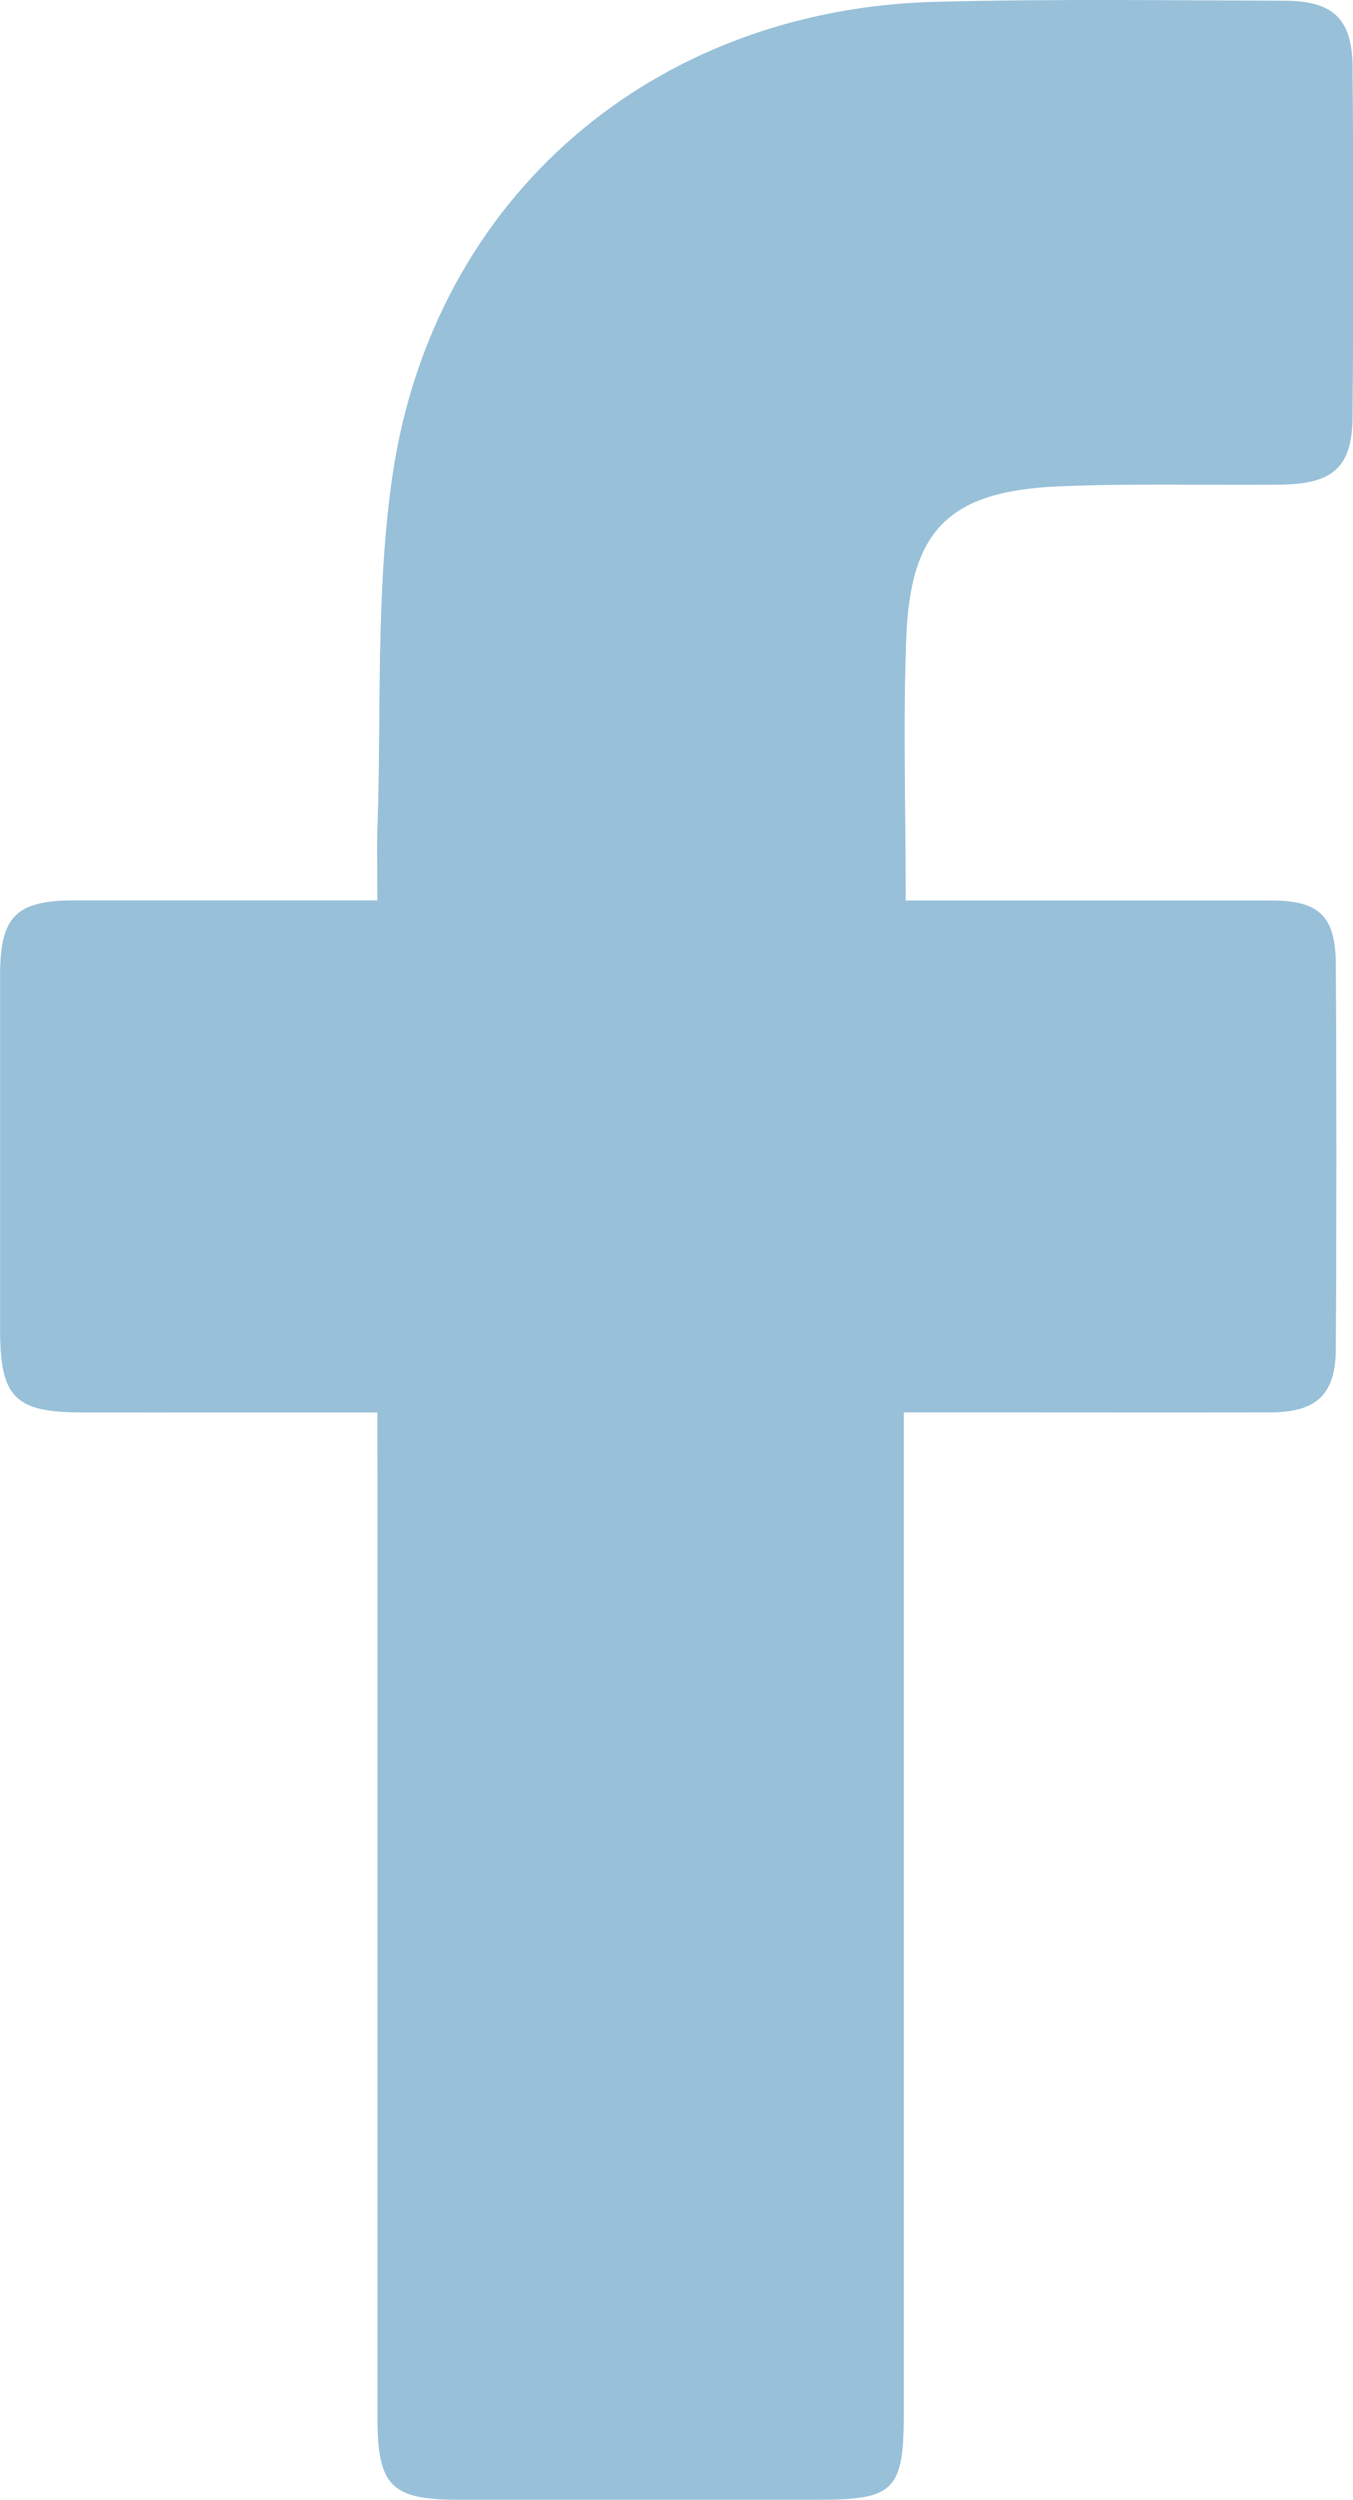 <svg xmlns="http://www.w3.org/2000/svg" viewBox="0 0 151.79 280.25"><defs><style>.cls-1{fill:#98c0d9;}</style></defs><g id="Layer_2" data-name="Layer 2"><g id="Layer_1-2" data-name="Layer 1"><path class="cls-1" d="M42.35,158.34v7.2q0,52.76,0,105.52c0,7.63,1.56,9.17,9,9.18q20.25,0,40.5,0c8.44,0,9.51-1.06,9.52-9.54q0-52.75,0-105.52v-6.84h6.06c11.67,0,23.33,0,35,0,5.33,0,7.38-2,7.41-7.15q.13-21.51,0-43c0-5.42-1.84-7.16-7.25-7.18-11.83-.06-23.66,0-35.49,0h-5.51c0-10.39-.32-20,.07-29.67.49-12,4.94-16.29,17.06-16.81,8.32-.36,16.66-.11,25-.2,5.9-.07,7.93-2,8-7.72q.14-19.5,0-39c0-5.45-2.17-7.45-7.74-7.47-13,0-26-.21-39,.12C73.38,1,48.72,22,44.08,53.13,42.14,66.22,42.83,79.7,42.36,93c-.08,2.45,0,4.91,0,7.94H36.89c-9.5,0-19,0-28.5,0-6.57,0-8.34,1.76-8.36,8.28,0,13.34,0,26.67,0,40,0,7.41,1.69,9.07,9.13,9.09C20,158.36,30.76,158.34,42.35,158.34Z"/><path class="cls-1" d="M42.35,158.34c-11.59,0-22.4,0-33.2,0-7.44,0-9.11-1.68-9.13-9.09,0-13.34,0-26.67,0-40,0-6.52,1.79-8.25,8.36-8.28,9.5,0,19,0,28.5,0h5.46c0-3-.07-5.49,0-7.94.47-13.31-.22-26.79,1.72-39.88C48.72,22,73.38,1,105,.2c13-.33,26-.16,39-.12,5.57,0,7.7,2,7.74,7.47q.15,19.5,0,39c0,5.77-2.07,7.65-8,7.72-8.33.09-16.67-.16-25,.2-12.12.52-16.57,4.83-17.06,16.81-.39,9.63-.07,19.28-.07,29.67h5.51c11.83,0,23.66,0,35.49,0,5.41,0,7.22,1.76,7.25,7.18q.13,21.51,0,43c0,5.16-2.08,7.12-7.41,7.15-11.67.08-23.33,0-35,0h-6.06v6.84q0,52.77,0,105.52c0,8.48-1.08,9.54-9.52,9.54q-20.25,0-40.5,0c-7.47,0-9-1.55-9-9.18q0-52.77,0-105.52Z"/></g></g></svg>